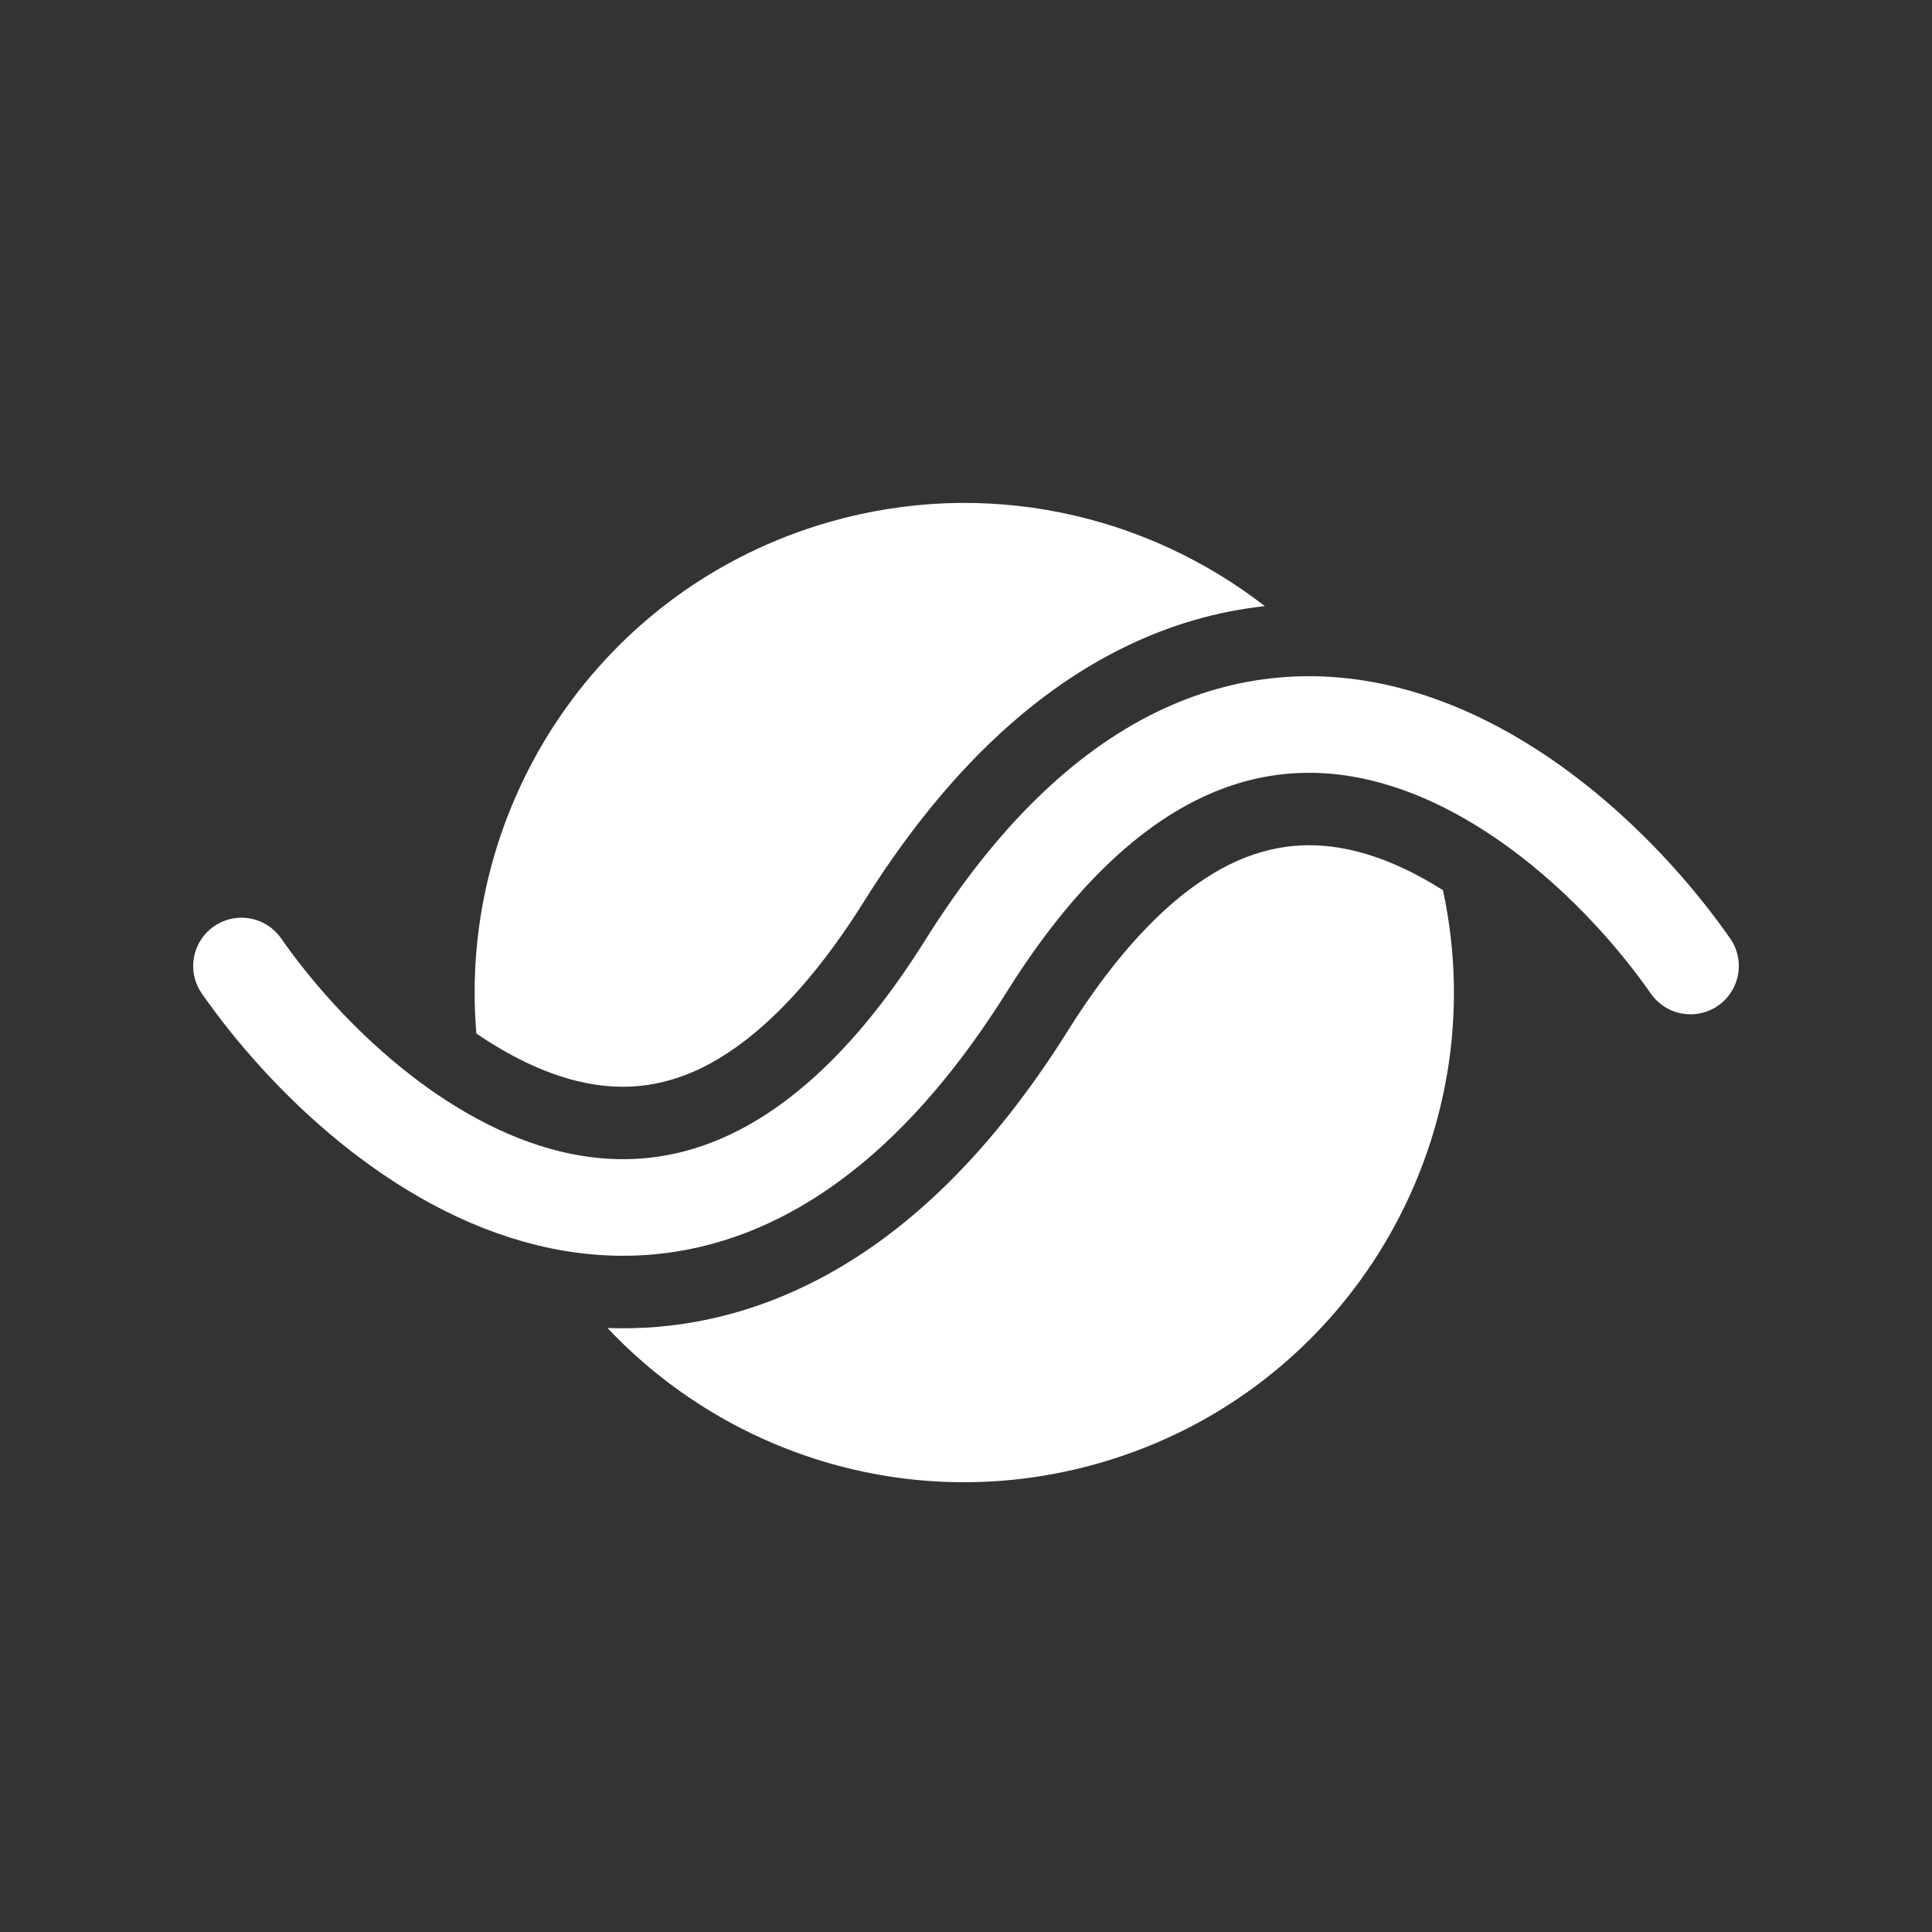 <svg width="16" height="16" viewBox="0 0 16 16" fill="none" xmlns="http://www.w3.org/2000/svg">
<rect x="0" y="0" width="16" height="16" fill="#333333" stroke="none"/>
<path fill-rule="evenodd" clip-rule="evenodd" d="M3.945 8.559C4.214 8.743 4.498 8.884 4.781 8.953C5.118 9.035 5.456 9.017 5.813 8.843C6.185 8.66 6.652 8.268 7.153 7.469C7.787 6.457 8.506 5.755 9.307 5.362C9.698 5.17 10.09 5.061 10.475 5.02C9.488 4.254 8.161 3.952 6.868 4.323C4.975 4.866 3.785 6.668 3.945 8.559ZM11.95 7.372C11.713 7.222 11.466 7.107 11.22 7.047C10.882 6.965 10.544 6.983 10.187 7.157C9.815 7.34 9.348 7.732 8.847 8.531C8.213 9.543 7.494 10.245 6.693 10.638C6.133 10.913 5.571 11.018 5.031 10.998C6.038 12.067 7.593 12.55 9.103 12.117C11.165 11.526 12.395 9.439 11.95 7.372Z" fill="white"/>
<path d="M14 8C12.946 6.491 10.27 4.378 8 8C5.73 11.622 3.054 9.509 2 8" stroke="white" stroke-width="0.8" stroke-linecap="round"/>
</svg>
